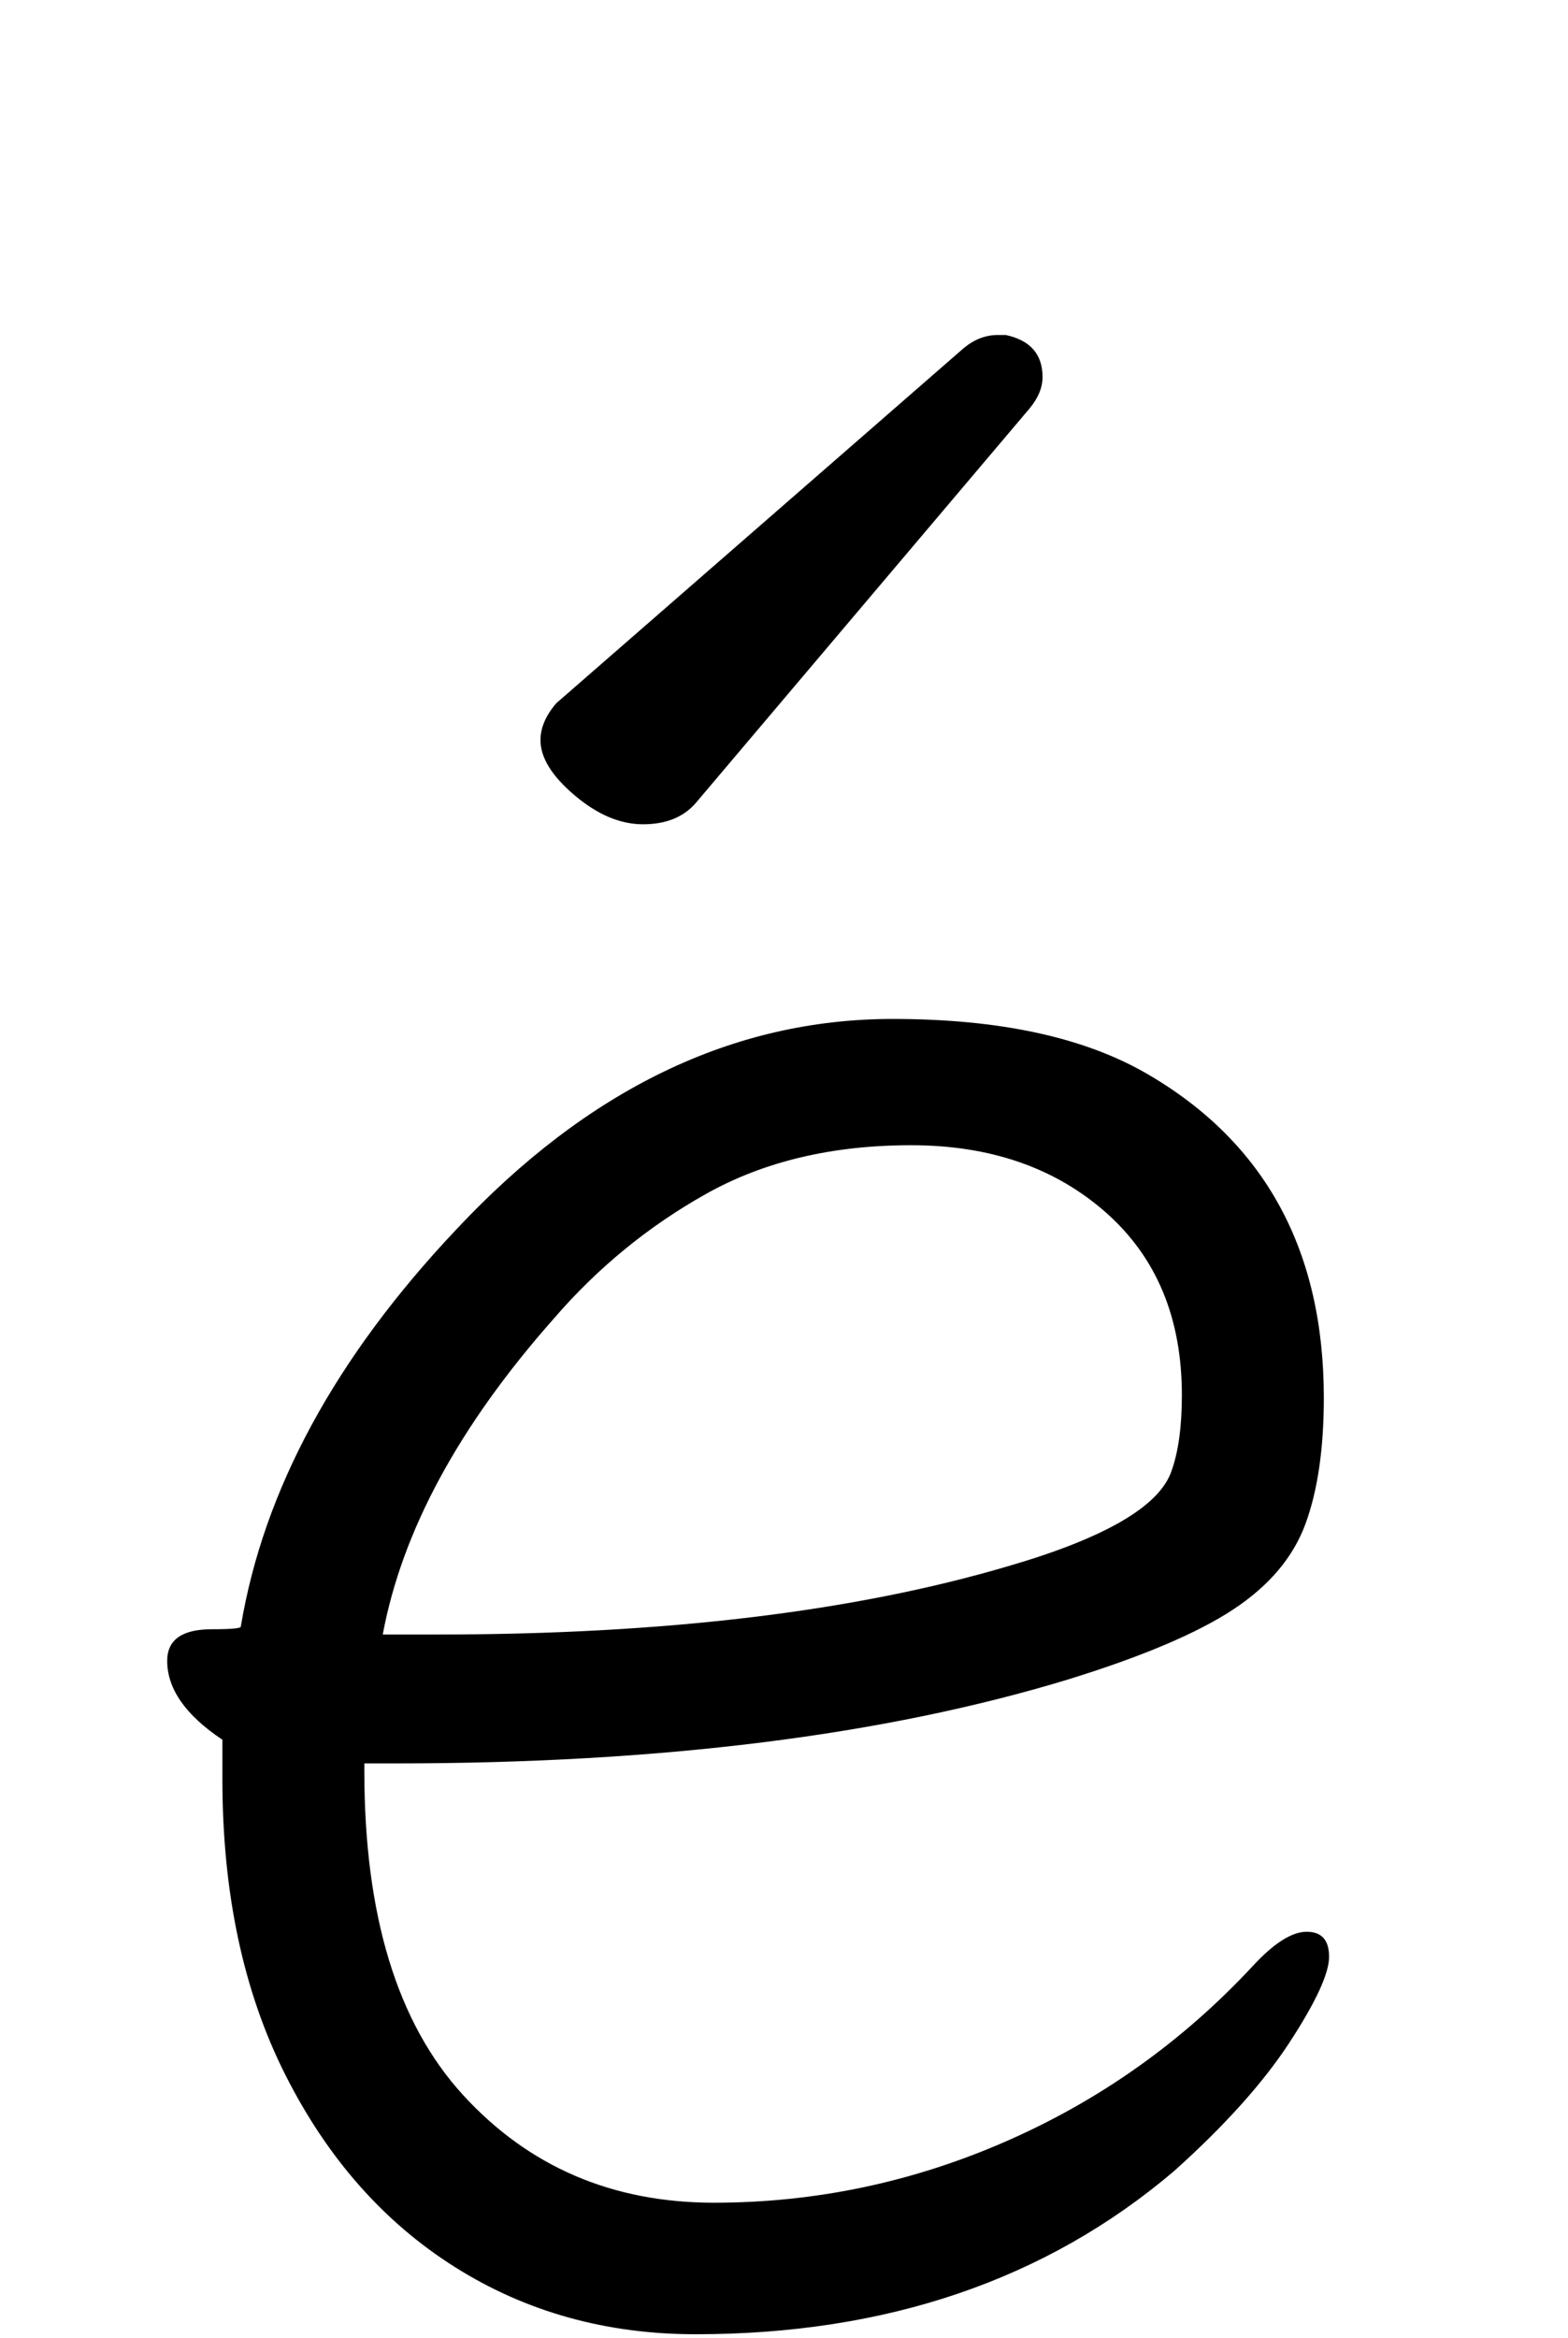 <svg xmlns="http://www.w3.org/2000/svg" width="102" height="152" viewBox="0 0 102 152"><path d="M11998.912,27.36 C11999.026,27.36 11999.197,27.36 11999.425,27.36 C12001.021,27.702 12001.819,28.614 12001.819,30.096 C12001.819,30.78 12001.534,31.464 12000.964,32.148 L11979.247,57.798 C11978.449,58.71 11977.309,59.166 11975.827,59.166 C11974.345,59.166 11972.863,58.539 11971.381,57.285 C11969.899,56.031 11969.158,54.834 11969.158,53.694 C11969.158,52.896 11969.5,52.098 11970.184,51.3 L11996.689,28.215 C11997.373,27.645 11998.114,27.36 11998.912,27.36 Z M11957.701,120.213 L11957.701,120.726 C11957.701,130.074 11959.838,137.085 11964.113,141.759 C11968.388,146.433 11973.832,148.77 11980.444,148.77 C11987.056,148.77 11993.412,147.43 11999.511,144.751 C12005.61,142.072 12010.939,138.282 12015.499,133.38 C12016.867,131.898 12018.035,131.157 12019.004,131.157 C12019.974,131.157 12020.458,131.698 12020.458,132.781 C12020.458,133.864 12019.603,135.717 12017.893,138.339 C12016.183,140.961 12013.675,143.754 12010.369,146.718 C12002.047,153.786 11991.673,157.32 11979.247,157.32 C11973.433,157.32 11968.218,155.867 11963.601,152.959 C11958.984,150.053 11955.307,145.892 11952.571,140.476 C11949.835,135.061 11948.467,128.649 11948.467,121.239 L11948.467,118.674 C11946.073,117.078 11944.876,115.368 11944.876,113.544 C11944.876,112.176 11945.845,111.492 11947.783,111.492 C11949.037,111.492 11949.664,111.435 11949.664,111.321 C11951.146,102.429 11955.82,93.822 11963.686,85.5 C11972.236,76.38 11981.698,71.82 11992.072,71.82 C11999.026,71.82 12004.555,73.017 12008.659,75.411 C12016.297,79.857 12020.116,86.868 12020.116,96.444 C12020.116,99.75 12019.717,102.486 12018.919,104.652 C12018.121,106.818 12016.553,108.671 12014.217,110.21 C12011.879,111.749 12008.317,113.259 12003.529,114.741 C11991.559,118.389 11976.967,120.213 11959.753,120.213 L11957.701,120.213 Z M11962.489,111.834 C11977.195,111.834 11989.564,110.352 11999.596,107.388 C12005.866,105.564 12009.4,103.512 12010.198,101.232 C12010.654,99.978 12010.882,98.325 12010.882,96.273 C12010.882,91.257 12009.229,87.296 12005.923,84.388 C12002.617,81.481 11998.399,80.028 11993.269,80.028 C11988.139,80.028 11983.693,81.082 11979.931,83.192 C11976.169,85.3 11972.863,88.008 11970.013,91.314 C11963.857,98.268 11960.152,105.108 11958.898,111.834 L11962.489,111.834 Z" transform="translate(-11934 -5.584)"/></svg>